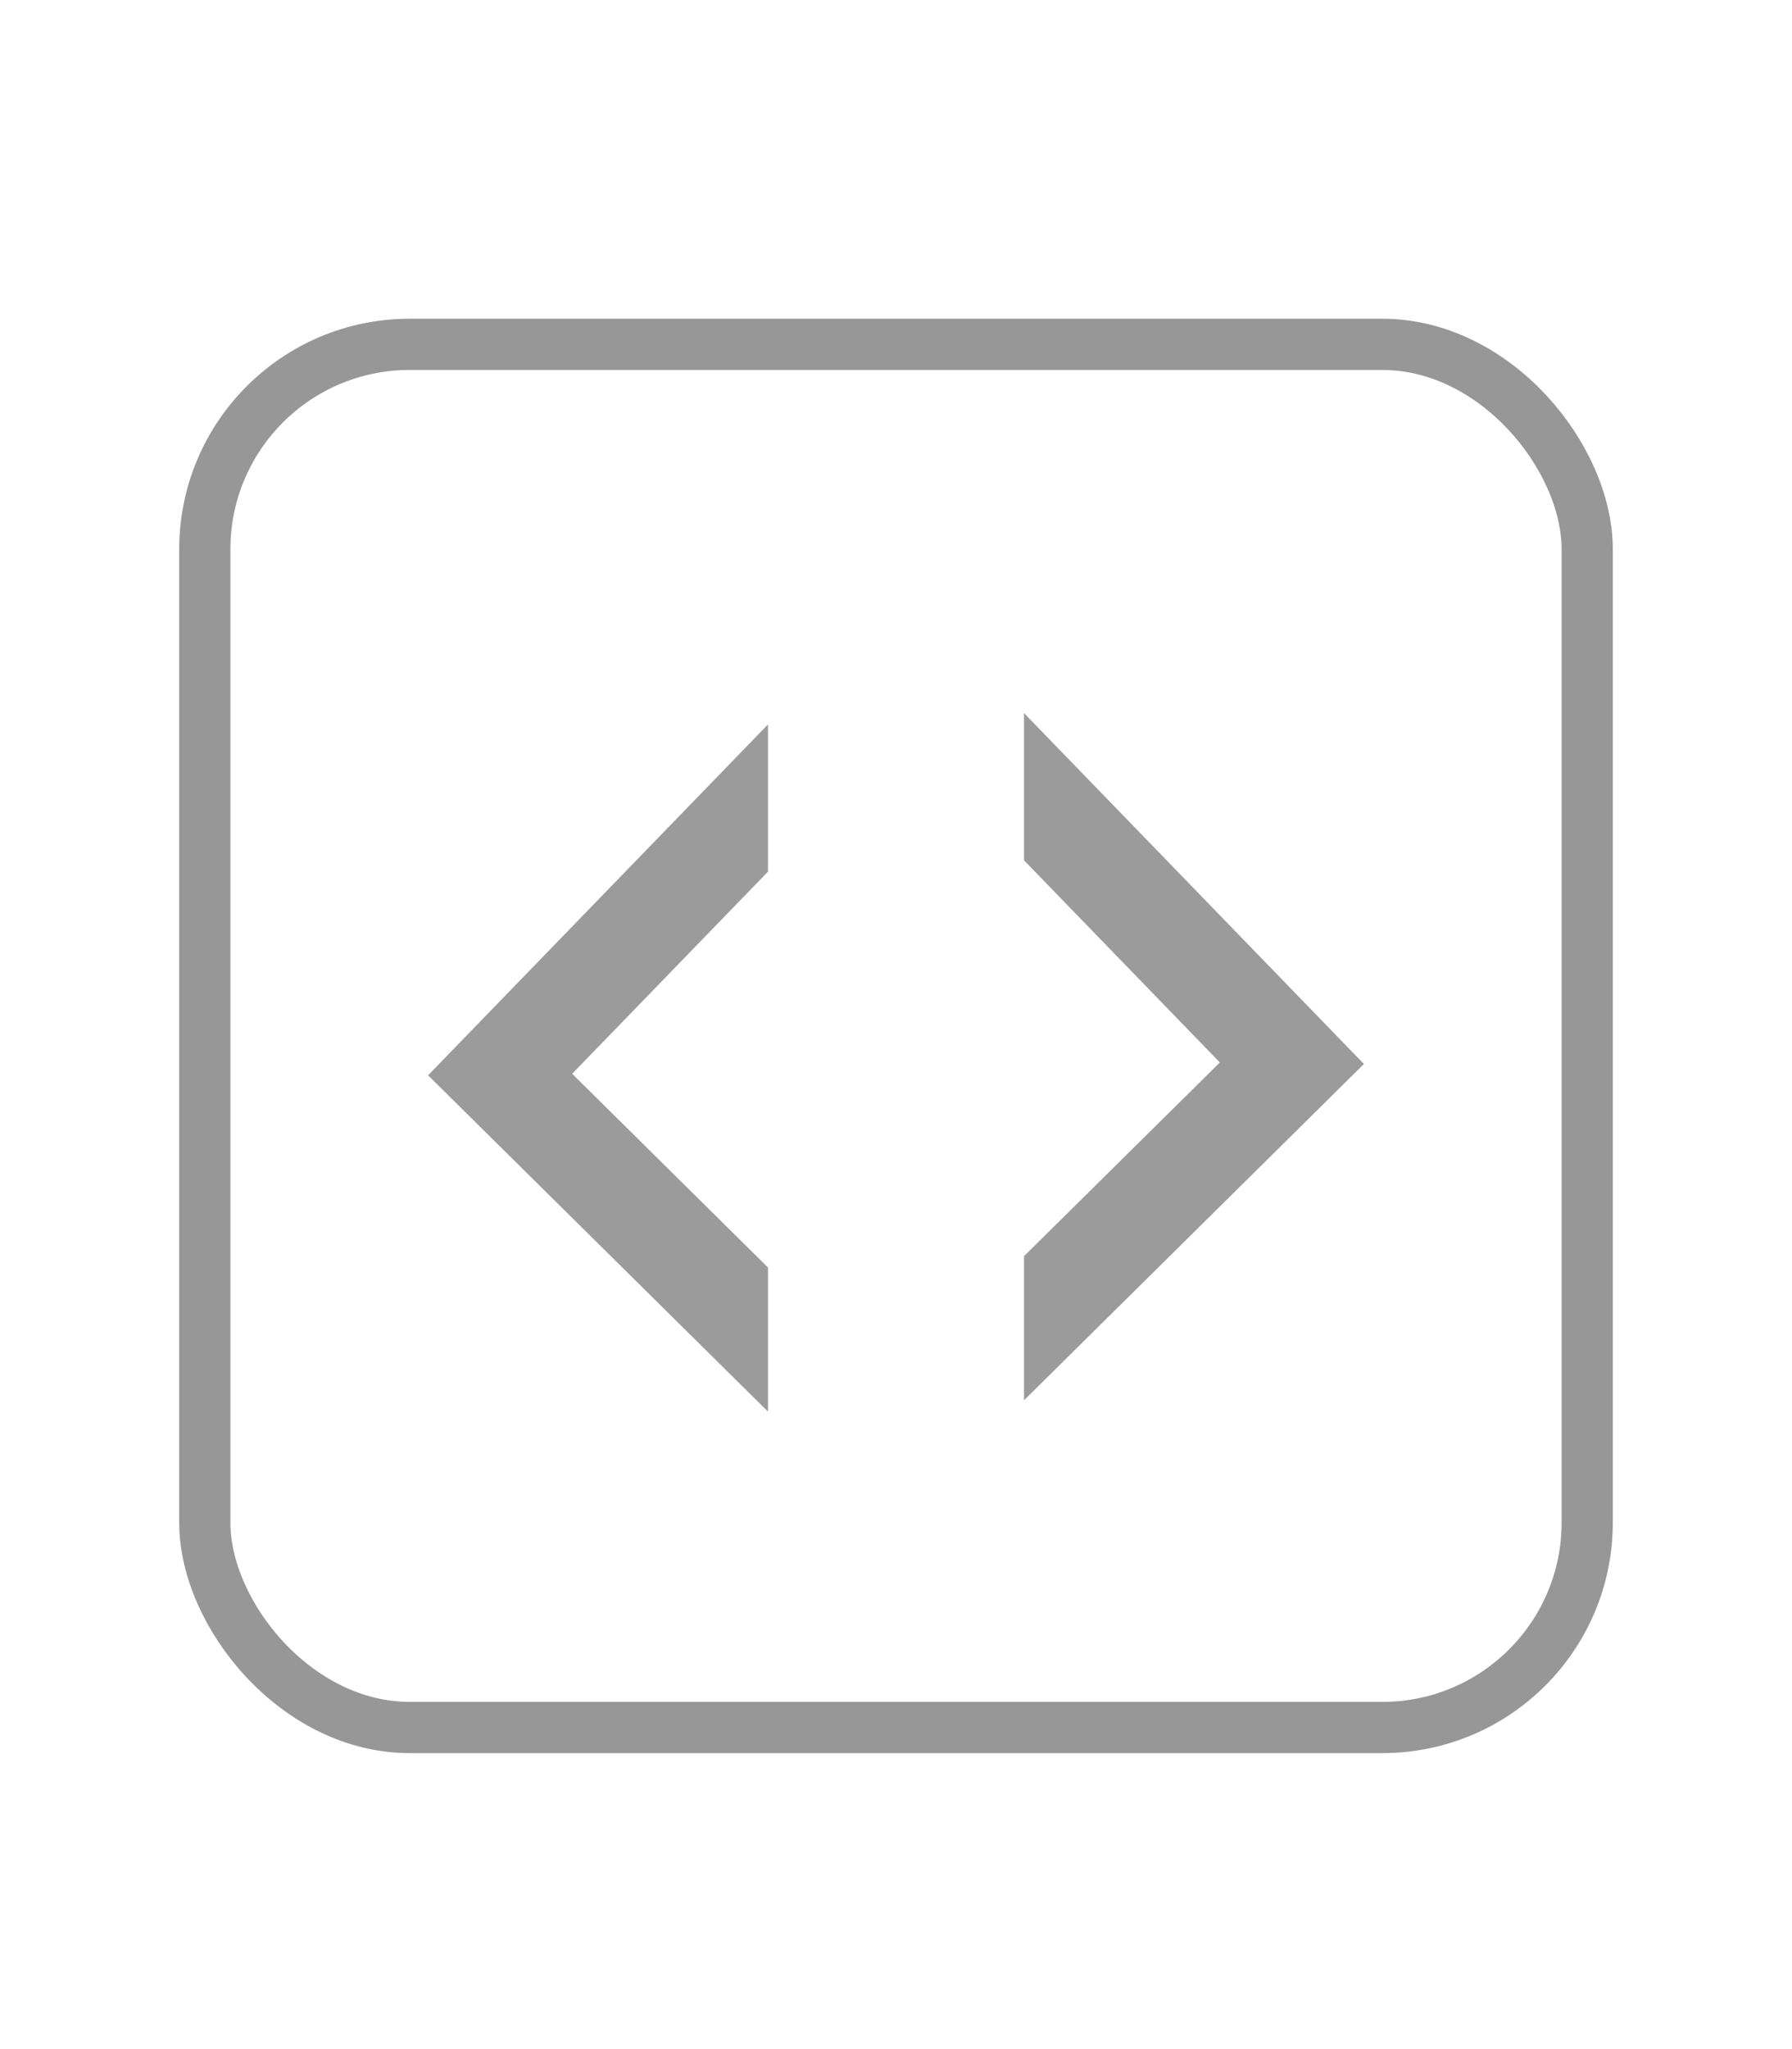 <?xml version="1.0" encoding="UTF-8"?>
<svg width="35px" height="40px" viewBox="0 0 35 40" version="1.1" xmlns="http://www.w3.org/2000/svg" xmlns:xlink="http://www.w3.org/1999/xlink">
    <!-- Generator: Sketch 45 (43475) - http://www.bohemiancoding.com/sketch -->
    <title>picto/code</title>
    <desc>Created with Sketch.</desc>
    <defs></defs>
    <g id="Symbols" stroke="none" stroke-width="1" fill="none" fill-rule="evenodd">
        <g id="picto/code">
            <g id="Group" transform="translate(8, 13)" fill-rule="nonzero" fill="#9B9B9B">
                <polygon id="&lt;" points="7 11.743 7 14.556 0.361 7.991 7 1.141 7 4.015 3.175 7.961"></polygon>
                <polygon id="&gt;" points="12 3.794 12 0.92 18.639 7.77 12 14.335 12 11.522 15.825 7.74"></polygon>
            </g>
            <rect id="Rectangle-6-Copy" stroke="#979797" x="4" y="6.722" width="27" height="27" rx="4"></rect>
        </g>
    </g>
</svg>